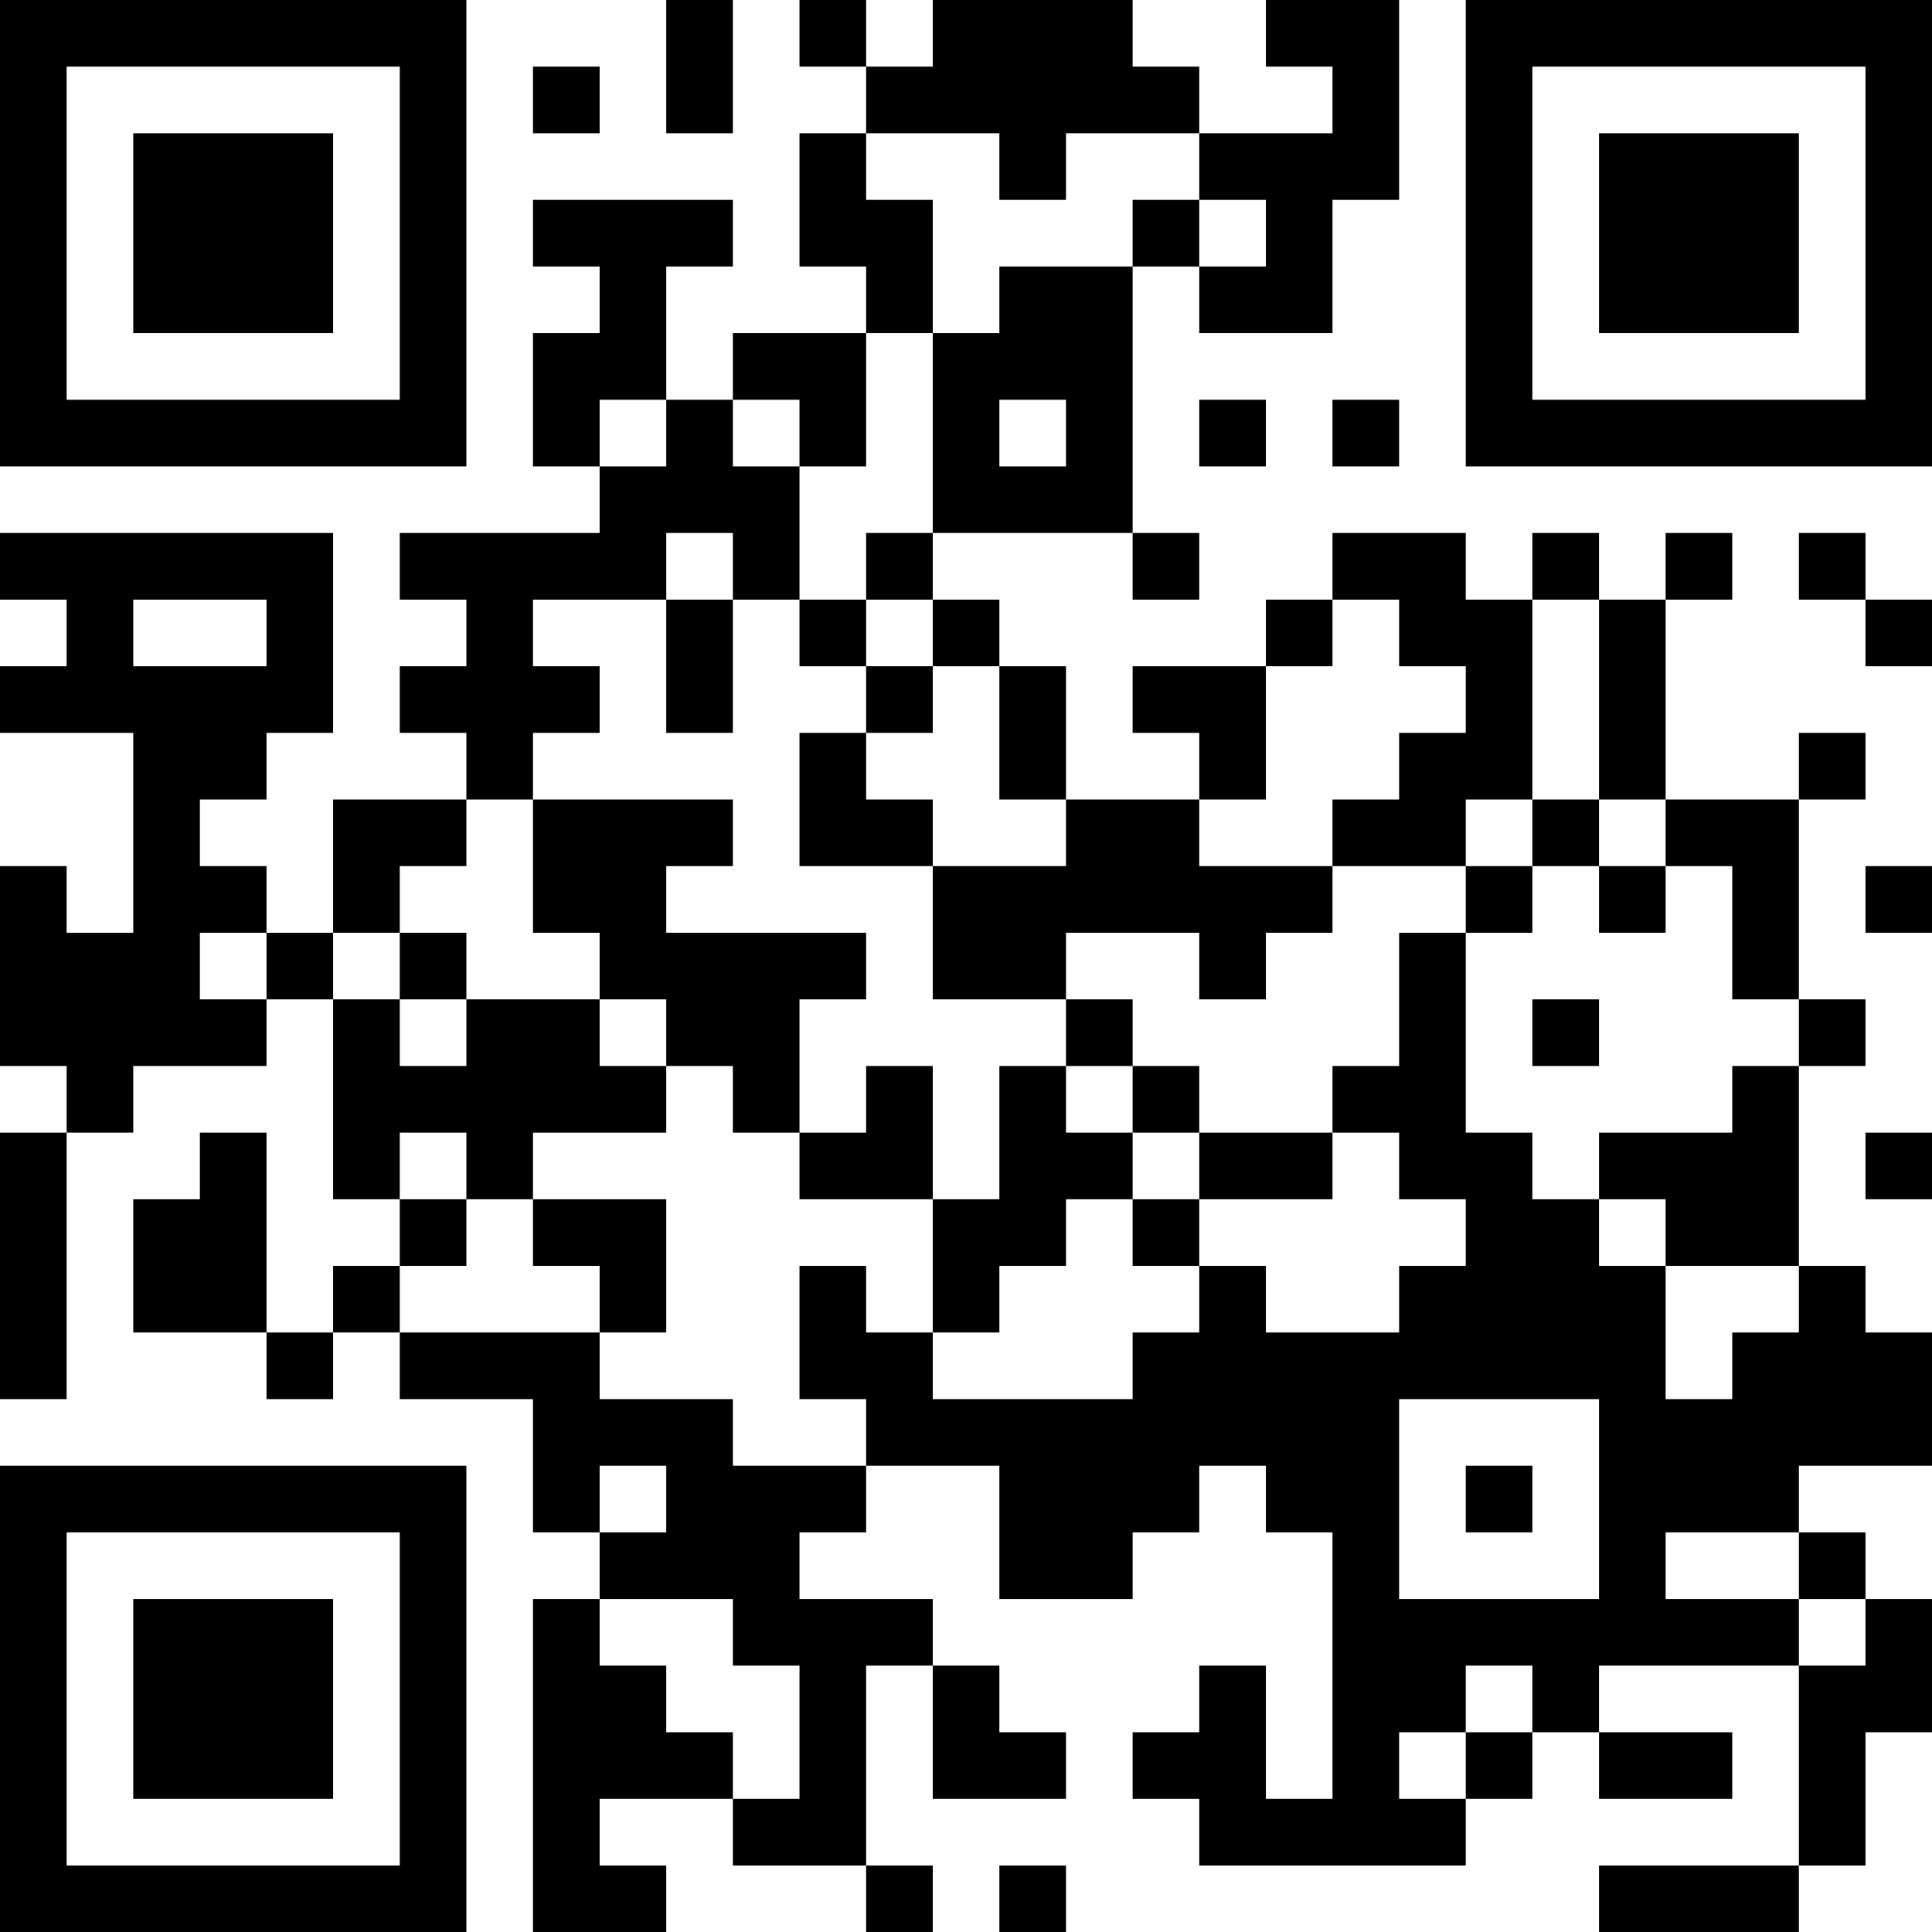 <?xml version="1.0" encoding="UTF-8"?>
<svg xmlns="http://www.w3.org/2000/svg" version="1.1" width="200" height="200" viewBox="0 0 200 200"><rect x="0" y="0" width="200" height="200" fill="#ffffff"/><g transform="scale(6.897)"><g transform="translate(0,0)"><path fill-rule="evenodd" d="M10 0L10 2L11 2L11 0ZM12 0L12 1L13 1L13 2L12 2L12 4L13 4L13 5L11 5L11 6L10 6L10 4L11 4L11 3L8 3L8 4L9 4L9 5L8 5L8 7L9 7L9 8L6 8L6 9L7 9L7 10L6 10L6 11L7 11L7 12L5 12L5 14L4 14L4 13L3 13L3 12L4 12L4 11L5 11L5 8L0 8L0 9L1 9L1 10L0 10L0 11L2 11L2 14L1 14L1 13L0 13L0 16L1 16L1 17L0 17L0 21L1 21L1 17L2 17L2 16L4 16L4 15L5 15L5 18L6 18L6 19L5 19L5 20L4 20L4 17L3 17L3 18L2 18L2 20L4 20L4 21L5 21L5 20L6 20L6 21L8 21L8 23L9 23L9 24L8 24L8 29L10 29L10 28L9 28L9 27L11 27L11 28L13 28L13 29L14 29L14 28L13 28L13 25L14 25L14 27L16 27L16 26L15 26L15 25L14 25L14 24L12 24L12 23L13 23L13 22L15 22L15 24L17 24L17 23L18 23L18 22L19 22L19 23L20 23L20 27L19 27L19 25L18 25L18 26L17 26L17 27L18 27L18 28L22 28L22 27L23 27L23 26L24 26L24 27L26 27L26 26L24 26L24 25L27 25L27 28L24 28L24 29L27 29L27 28L28 28L28 26L29 26L29 24L28 24L28 23L27 23L27 22L29 22L29 20L28 20L28 19L27 19L27 16L28 16L28 15L27 15L27 12L28 12L28 11L27 11L27 12L25 12L25 9L26 9L26 8L25 8L25 9L24 9L24 8L23 8L23 9L22 9L22 8L20 8L20 9L19 9L19 10L17 10L17 11L18 11L18 12L16 12L16 10L15 10L15 9L14 9L14 8L17 8L17 9L18 9L18 8L17 8L17 4L18 4L18 5L20 5L20 3L21 3L21 0L19 0L19 1L20 1L20 2L18 2L18 1L17 1L17 0L14 0L14 1L13 1L13 0ZM8 1L8 2L9 2L9 1ZM13 2L13 3L14 3L14 5L13 5L13 7L12 7L12 6L11 6L11 7L12 7L12 9L11 9L11 8L10 8L10 9L8 9L8 10L9 10L9 11L8 11L8 12L7 12L7 13L6 13L6 14L5 14L5 15L6 15L6 16L7 16L7 15L9 15L9 16L10 16L10 17L8 17L8 18L7 18L7 17L6 17L6 18L7 18L7 19L6 19L6 20L9 20L9 21L11 21L11 22L13 22L13 21L12 21L12 19L13 19L13 20L14 20L14 21L17 21L17 20L18 20L18 19L19 19L19 20L21 20L21 19L22 19L22 18L21 18L21 17L20 17L20 16L21 16L21 14L22 14L22 17L23 17L23 18L24 18L24 19L25 19L25 21L26 21L26 20L27 20L27 19L25 19L25 18L24 18L24 17L26 17L26 16L27 16L27 15L26 15L26 13L25 13L25 12L24 12L24 9L23 9L23 12L22 12L22 13L20 13L20 12L21 12L21 11L22 11L22 10L21 10L21 9L20 9L20 10L19 10L19 12L18 12L18 13L20 13L20 14L19 14L19 15L18 15L18 14L16 14L16 15L14 15L14 13L16 13L16 12L15 12L15 10L14 10L14 9L13 9L13 8L14 8L14 5L15 5L15 4L17 4L17 3L18 3L18 4L19 4L19 3L18 3L18 2L16 2L16 3L15 3L15 2ZM9 6L9 7L10 7L10 6ZM15 6L15 7L16 7L16 6ZM18 6L18 7L19 7L19 6ZM20 6L20 7L21 7L21 6ZM27 8L27 9L28 9L28 10L29 10L29 9L28 9L28 8ZM2 9L2 10L4 10L4 9ZM10 9L10 11L11 11L11 9ZM12 9L12 10L13 10L13 11L12 11L12 13L14 13L14 12L13 12L13 11L14 11L14 10L13 10L13 9ZM8 12L8 14L9 14L9 15L10 15L10 16L11 16L11 17L12 17L12 18L14 18L14 20L15 20L15 19L16 19L16 18L17 18L17 19L18 19L18 18L20 18L20 17L18 17L18 16L17 16L17 15L16 15L16 16L15 16L15 18L14 18L14 16L13 16L13 17L12 17L12 15L13 15L13 14L10 14L10 13L11 13L11 12ZM23 12L23 13L22 13L22 14L23 14L23 13L24 13L24 14L25 14L25 13L24 13L24 12ZM28 13L28 14L29 14L29 13ZM3 14L3 15L4 15L4 14ZM6 14L6 15L7 15L7 14ZM23 15L23 16L24 16L24 15ZM16 16L16 17L17 17L17 18L18 18L18 17L17 17L17 16ZM28 17L28 18L29 18L29 17ZM8 18L8 19L9 19L9 20L10 20L10 18ZM21 21L21 24L24 24L24 21ZM9 22L9 23L10 23L10 22ZM22 22L22 23L23 23L23 22ZM25 23L25 24L27 24L27 25L28 25L28 24L27 24L27 23ZM9 24L9 25L10 25L10 26L11 26L11 27L12 27L12 25L11 25L11 24ZM22 25L22 26L21 26L21 27L22 27L22 26L23 26L23 25ZM15 28L15 29L16 29L16 28ZM0 0L0 7L7 7L7 0ZM1 1L1 6L6 6L6 1ZM2 2L2 5L5 5L5 2ZM22 0L22 7L29 7L29 0ZM23 1L23 6L28 6L28 1ZM24 2L24 5L27 5L27 2ZM0 22L0 29L7 29L7 22ZM1 23L1 28L6 28L6 23ZM2 24L2 27L5 27L5 24Z" fill="#000000"/></g></g></svg>

